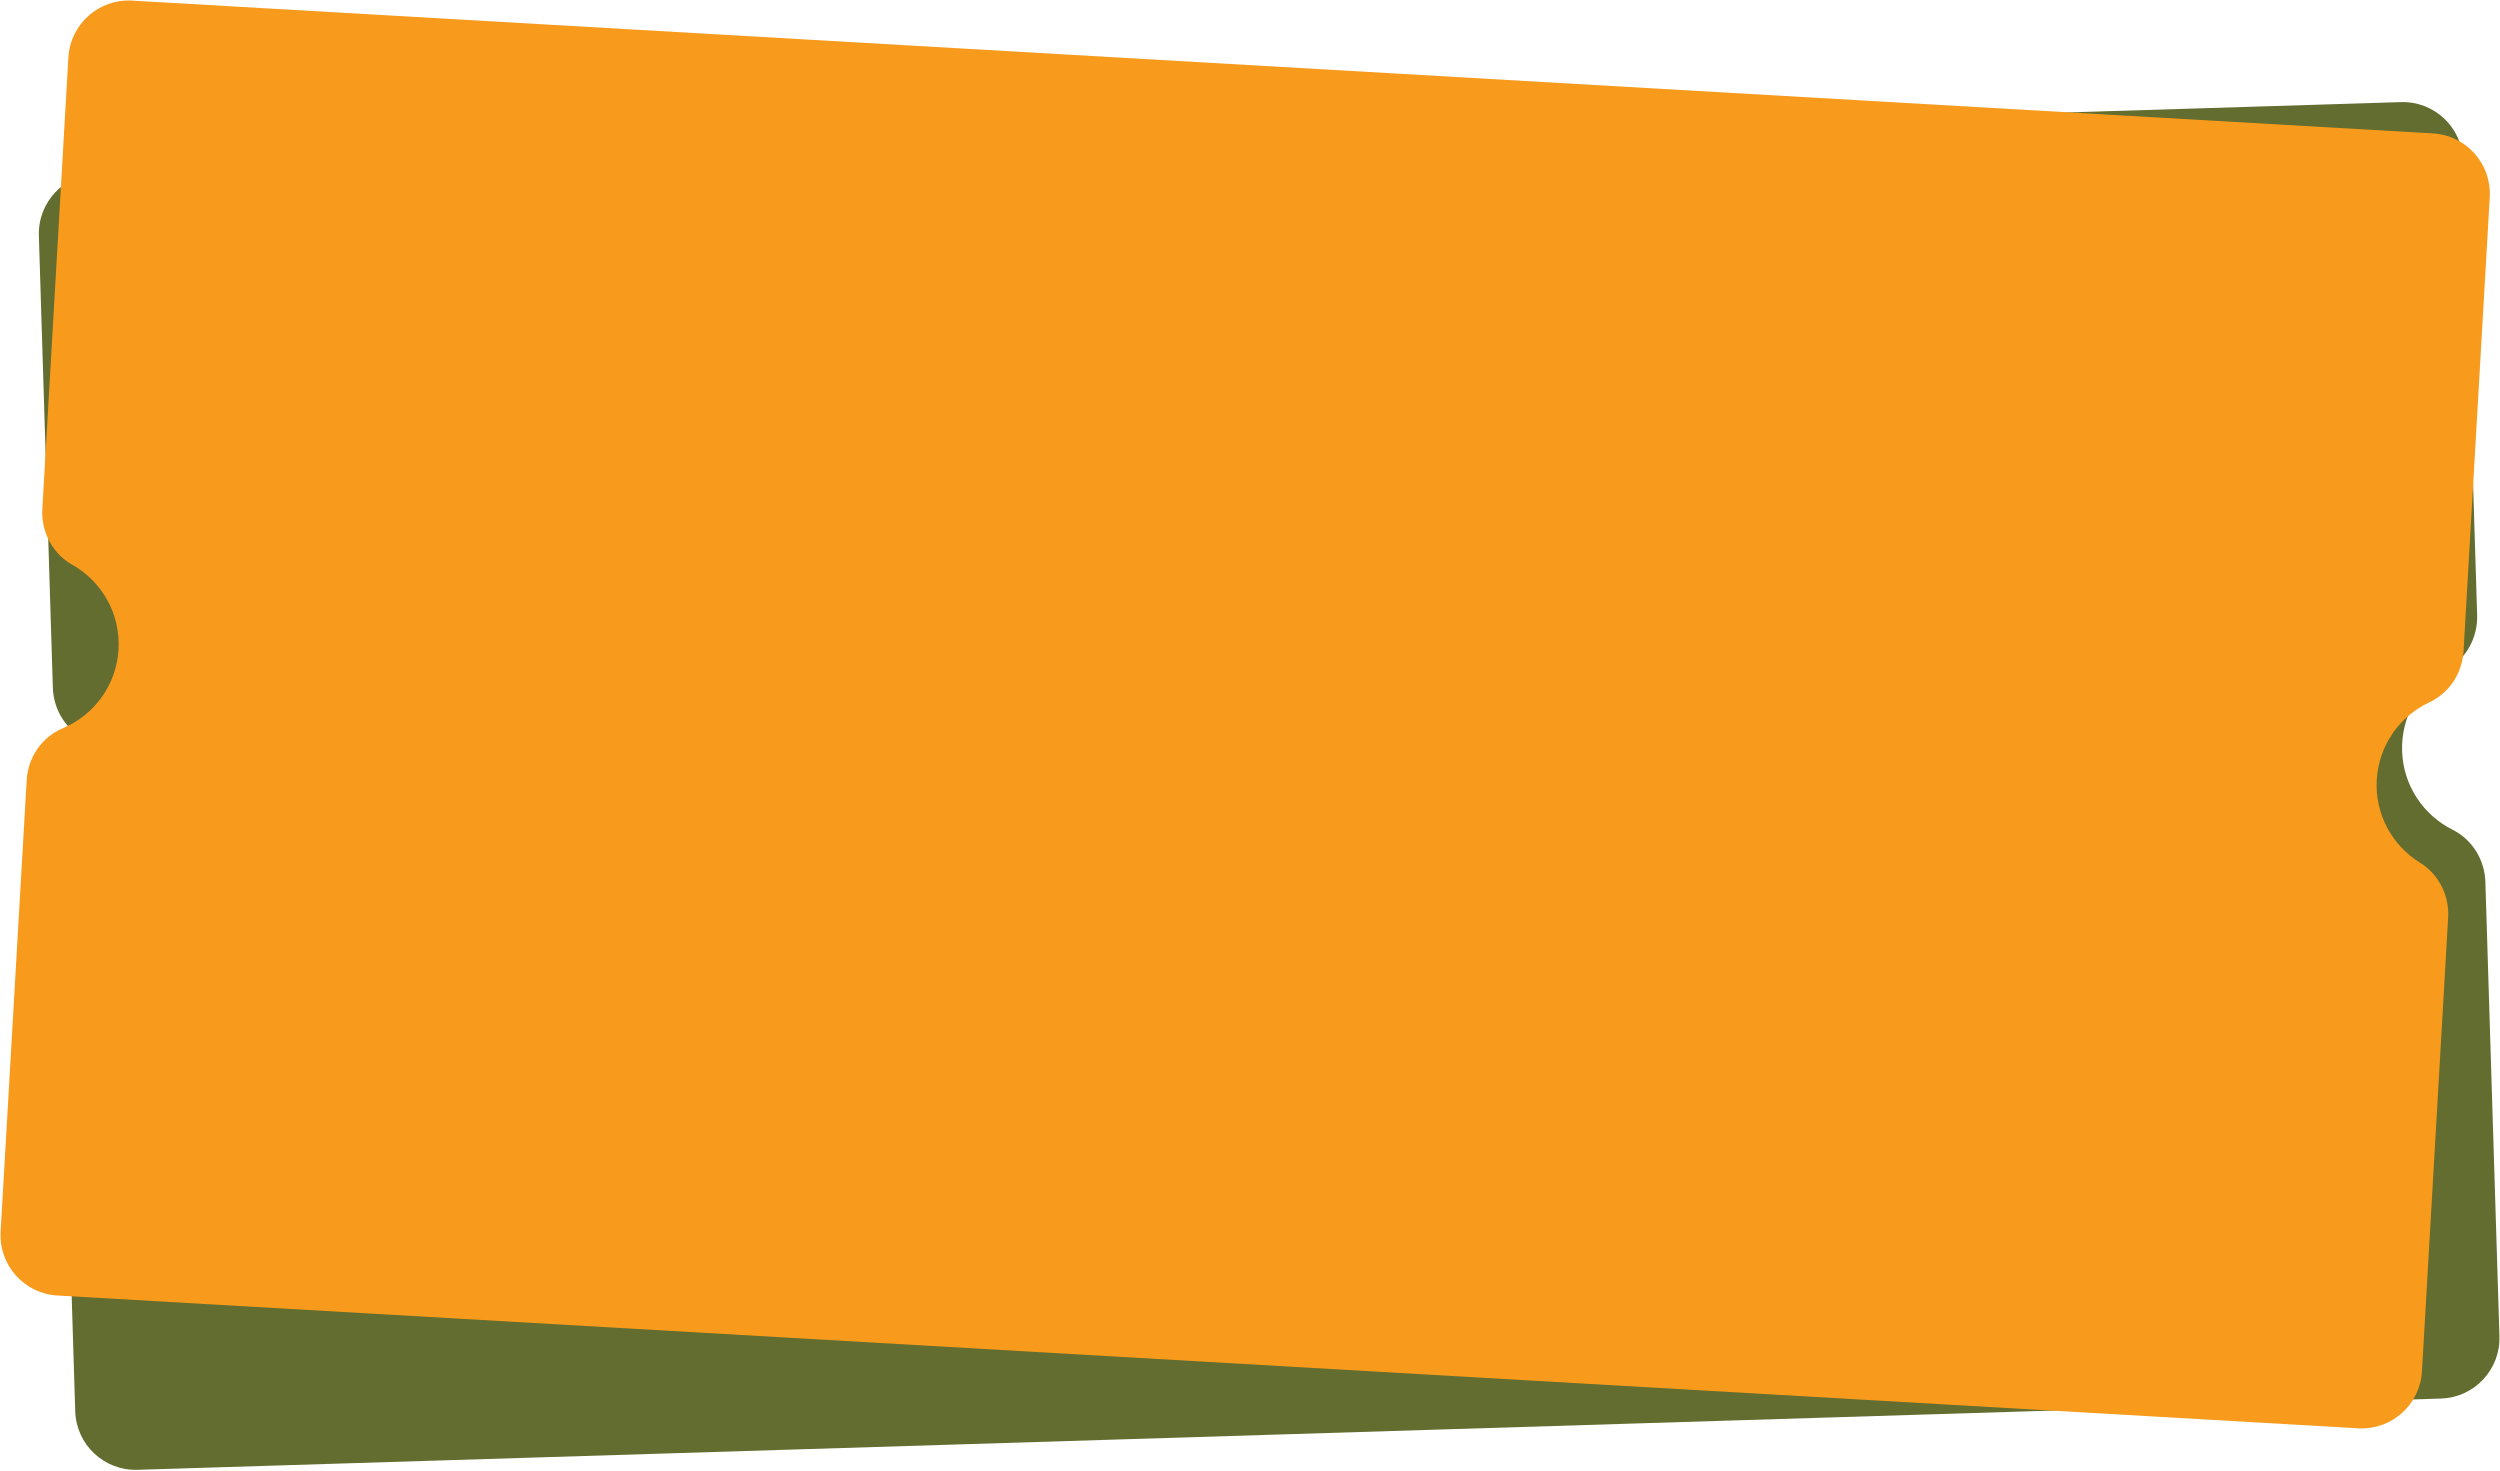 <svg width="1746" height="1027" viewBox="0 0 1746 1027" fill="none" xmlns="http://www.w3.org/2000/svg">
	<path
		d="M1677.63 524.437C1676.88 500.193 1689.78 478.703 1709.39 467.342C1722.73 459.612 1730.52 444.947 1730.04 429.521L1720.22 112.164C1719.5 88.883 1700.05 70.596 1676.79 71.315L67.965 121.091C44.698 121.811 26.421 141.266 27.142 164.546L36.912 480.333C37.403 496.198 46.661 510.671 61.122 517.205C82.574 526.898 97.804 548.157 98.582 573.291C99.359 598.425 85.472 620.585 64.661 631.586C50.632 639.001 42.285 654.008 42.776 669.884L52.547 985.671C53.267 1008.95 72.711 1027.24 95.978 1026.52L1704.79 976.744C1728.06 976.024 1746.33 956.569 1745.61 933.289L1735.79 615.931C1735.32 600.516 1726.63 586.35 1712.84 579.46C1692.57 569.332 1678.37 548.681 1677.62 524.437L1677.63 524.437Z"
		fill="#626D2F" />
	<path
		d="M1659.94 544.588C1661.34 520.373 1676.09 500.108 1696.63 490.526C1710.61 484.007 1719.65 470.088 1720.54 454.68L1738.84 137.699C1740.18 114.446 1722.43 94.51 1699.19 93.168L92.271 0.428C69.031 -0.913 49.105 16.849 47.763 40.102L29.56 355.515C28.645 371.362 36.587 386.597 50.413 394.384C70.923 405.937 84.214 428.46 82.765 453.564C81.316 478.668 65.523 499.513 43.82 508.629C29.19 514.775 19.548 528.985 18.633 544.842L0.43 860.255C-0.912 883.508 16.838 903.444 40.078 904.785L1646.99 997.524C1670.22 998.866 1690.15 981.104 1691.49 957.851L1709.79 640.869C1710.68 625.472 1703.28 610.594 1690.15 602.511C1670.86 590.629 1658.53 568.802 1659.93 544.587L1659.94 544.588Z"
		fill="#F89A1C" />
</svg>